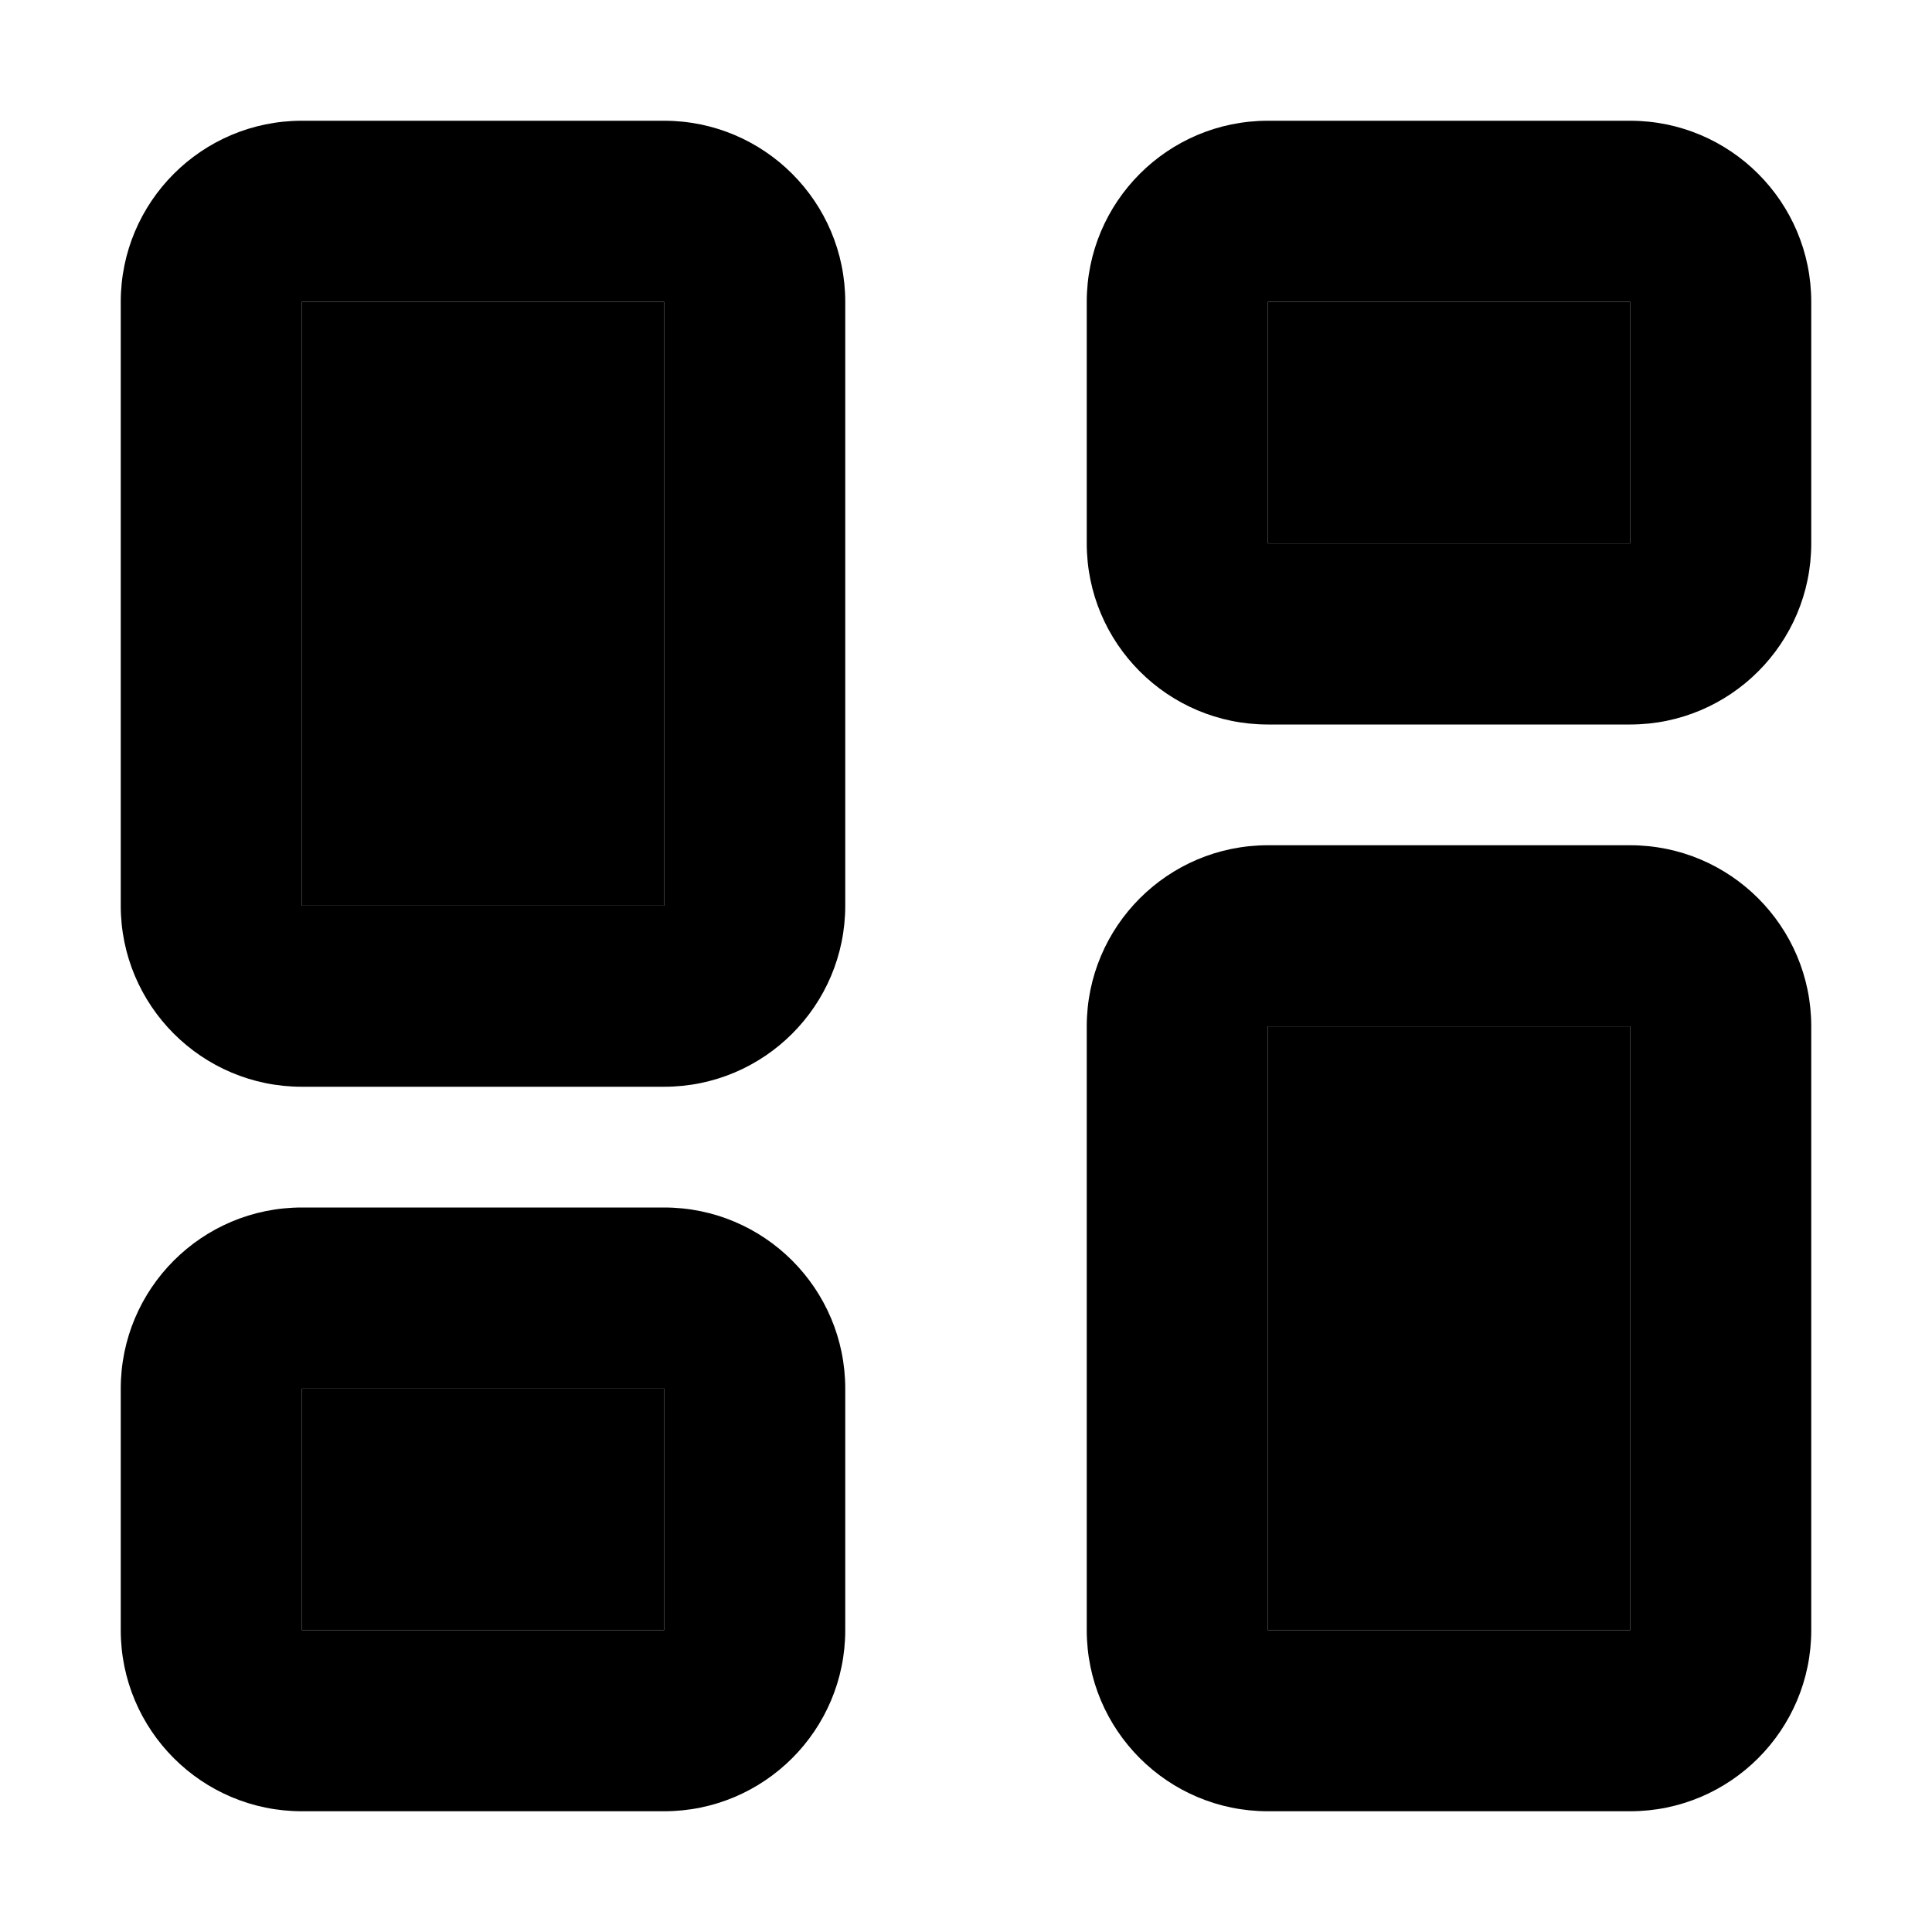 <svg xmlns="http://www.w3.org/2000/svg" width="24" height="24" viewBox="0 0 448 512">
    <path class="pr-icon-duotone-secondary" d="M48 80l96 0 0 160-96 0L48 80zm0 288l96 0 0 64-96 0 0-64zM304 80l96 0 0 64-96 0 0-64zm0 192l96 0 0 160-96 0 0-160z"/>
    <path class="pr-icon-duotone-primary" d="M48 80l0 160 96 0 0-160L48 80zM0 80C0 53.5 21.5 32 48 32l96 0c26.5 0 48 21.5 48 48l0 160c0 26.5-21.5 48-48 48l-96 0c-26.5 0-48-21.5-48-48L0 80zM304 272l0 160 96 0 0-160-96 0zm-48 0c0-26.5 21.5-48 48-48l96 0c26.5 0 48 21.5 48 48l0 160c0 26.5-21.5 48-48 48l-96 0c-26.5 0-48-21.5-48-48l0-160zM144 368l-96 0 0 64 96 0 0-64zM48 320l96 0c26.5 0 48 21.5 48 48l0 64c0 26.5-21.5 48-48 48l-96 0c-26.5 0-48-21.5-48-48l0-64c0-26.5 21.5-48 48-48zM304 80l0 64 96 0 0-64-96 0zm-48 0c0-26.5 21.5-48 48-48l96 0c26.5 0 48 21.5 48 48l0 64c0 26.5-21.5 48-48 48l-96 0c-26.5 0-48-21.5-48-48l0-64z"/>
</svg>